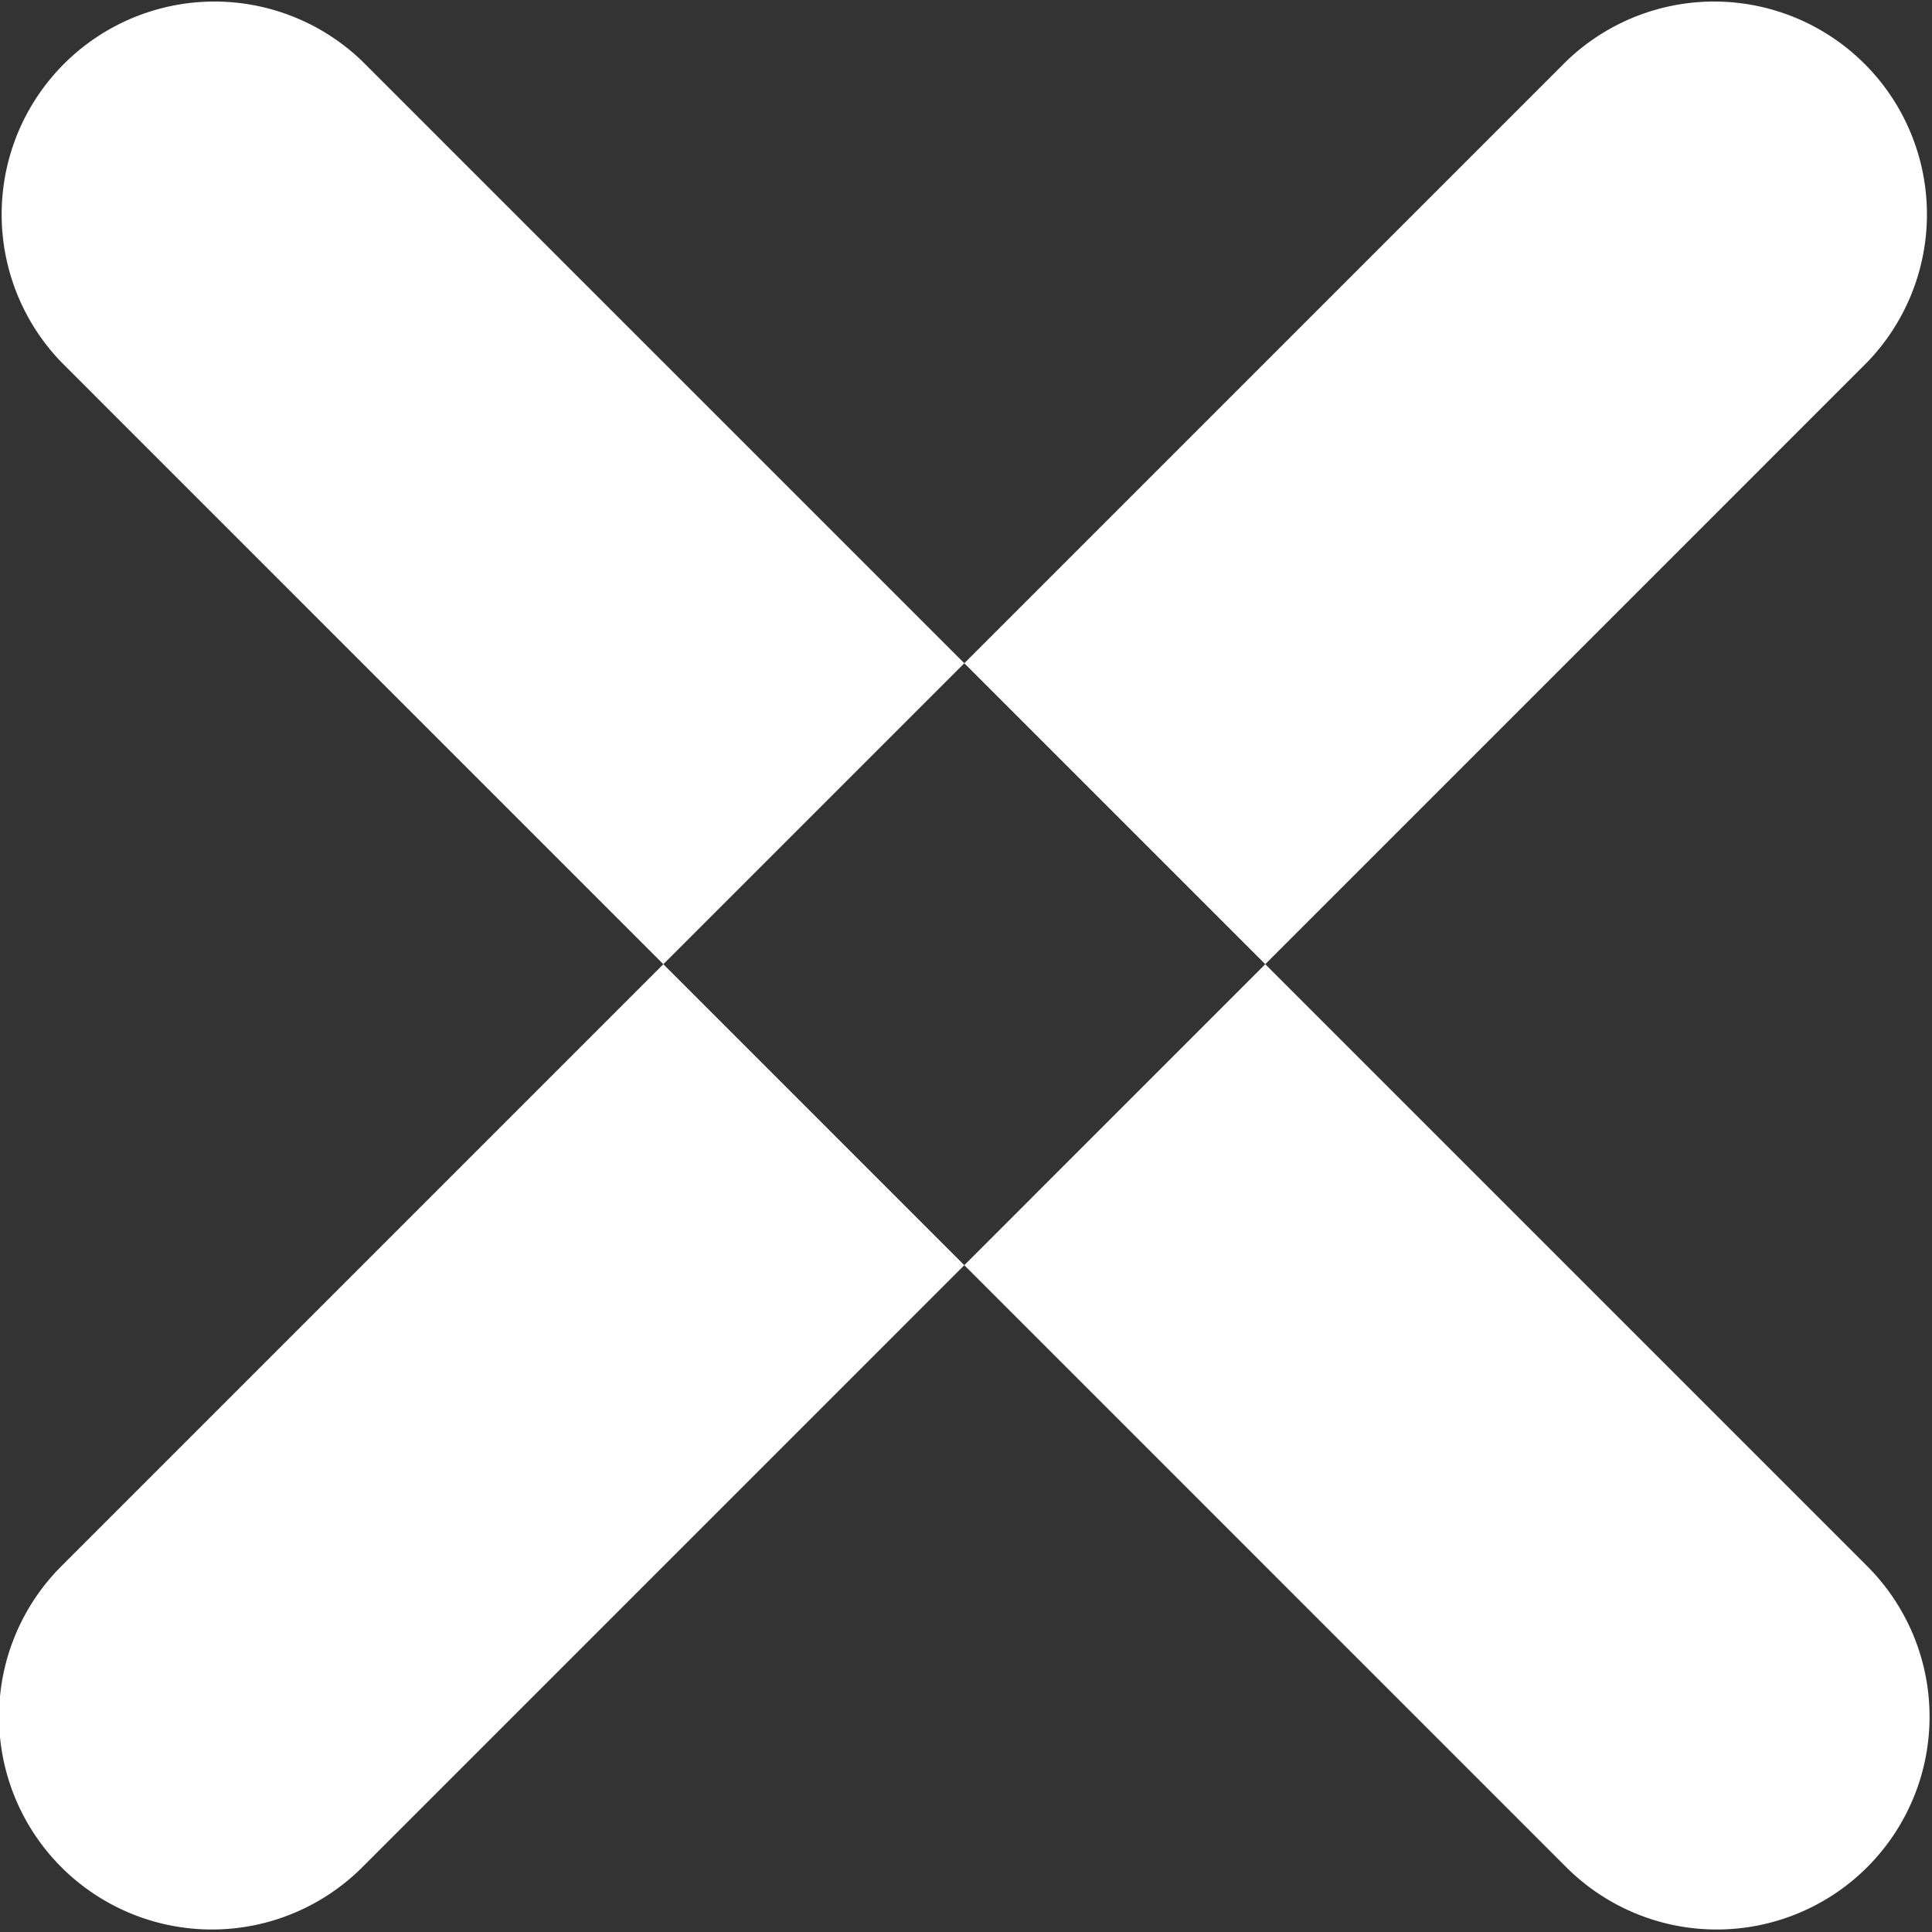 <svg xmlns="http://www.w3.org/2000/svg" width="18.156" height="18.156" viewBox="0 0 18.156 18.156">
  <rect x="0" y="0" width="18.156" height="18.156" fill="#333333" stroke="none"/>
<defs>
    <style>
      .cls-1 {
        fill: #fff;
        fill-rule: evenodd;
      }
    </style>
  </defs>
  <path id="Rounded_Rectangle_1" data-name="Rounded Rectangle 1" class="cls-1" d="M732.485,35.342L718.343,49.485a2,2,0,0,1-2.828-2.829l14.142-14.142A2,2,0,0,1,732.485,35.342Zm-14.142-2.828,14.142,14.142a2,2,0,0,1-2.828,2.829L715.515,35.342A2,2,0,0,1,718.343,32.514Z" transform="translate(-714.938 -31.938)"/>
</svg>
